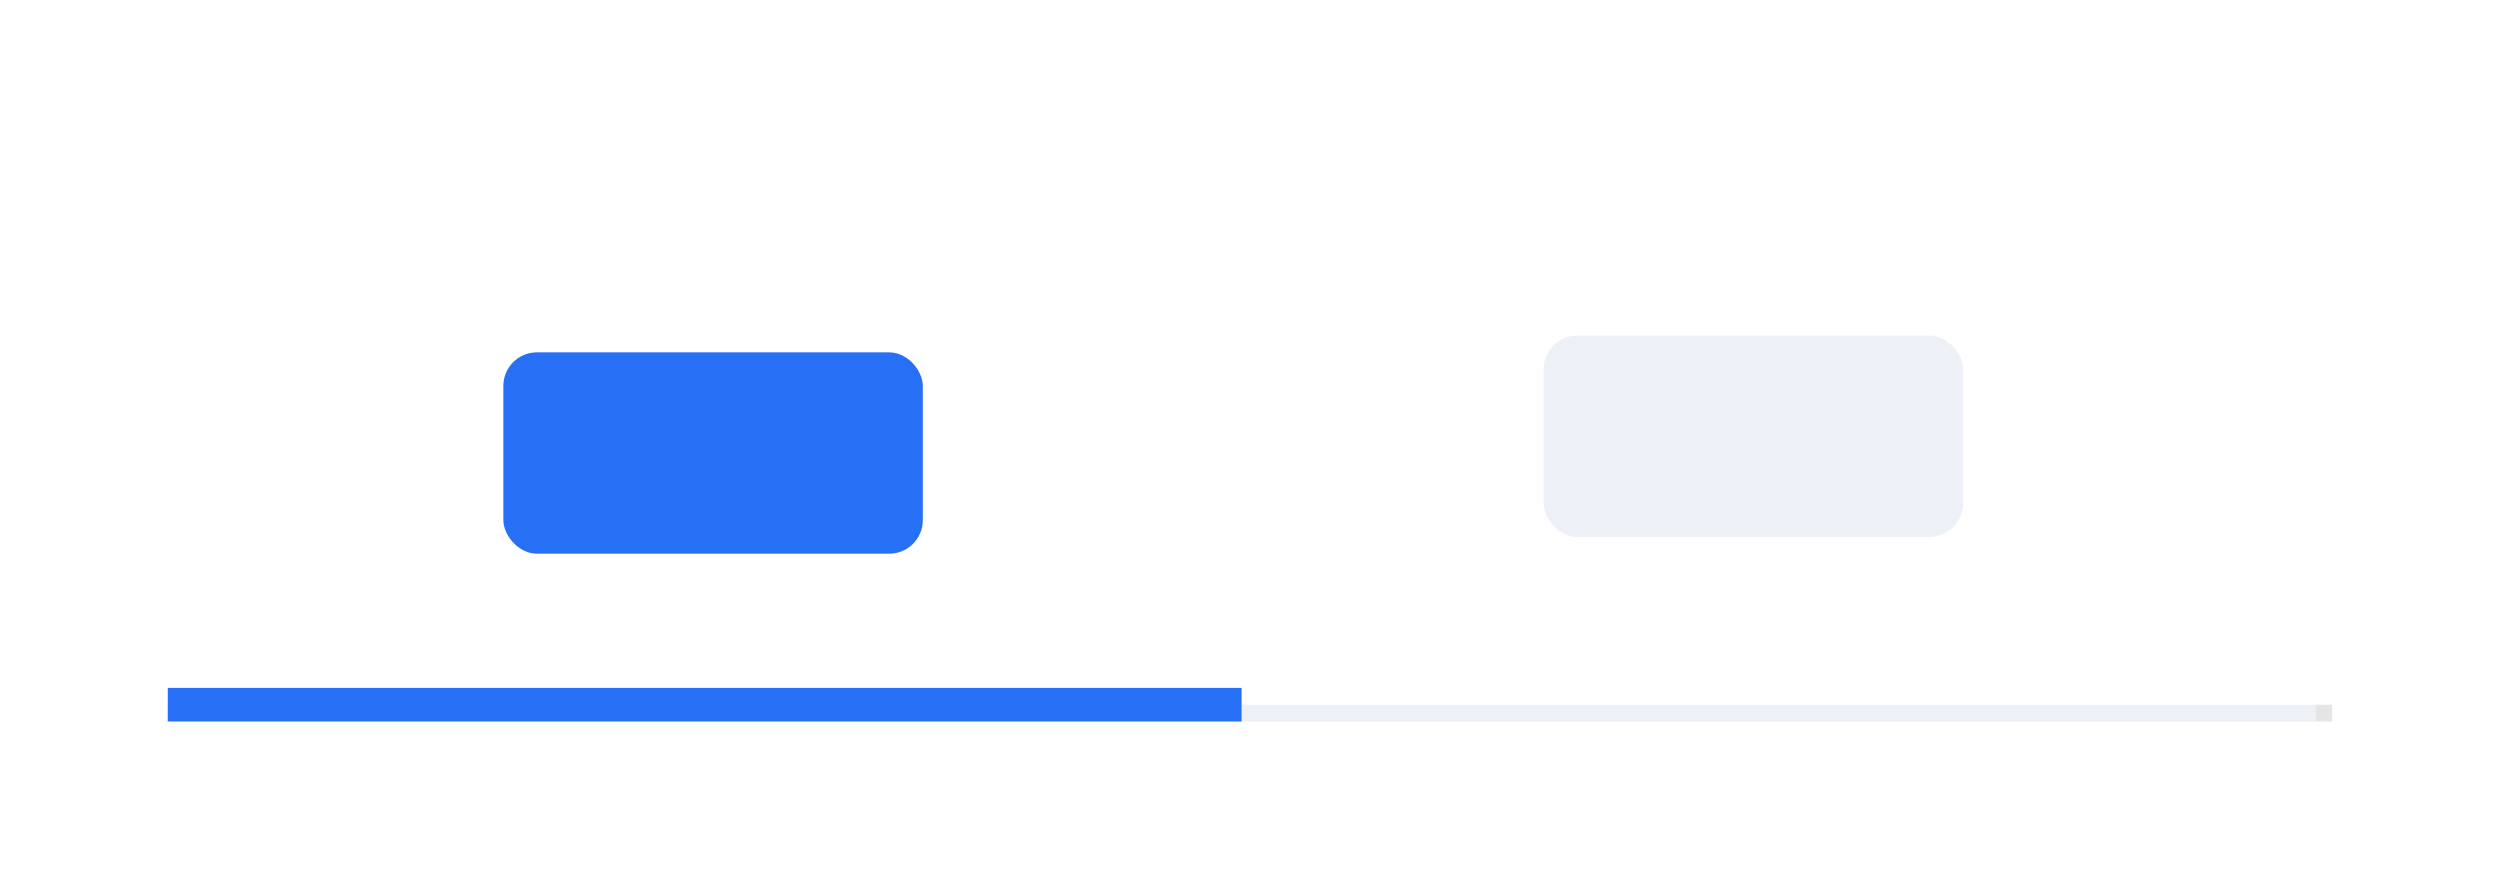 <?xml version="1.0" encoding="UTF-8"?>
<svg width="149px" height="52px" viewBox="0 0 149 52" version="1.1" xmlns="http://www.w3.org/2000/svg" xmlns:xlink="http://www.w3.org/1999/xlink">
    <title>编组 32</title>
    <defs>
        <filter x="-10.5%" y="-42.2%" width="120.9%" height="184.4%" filterUnits="objectBoundingBox" id="filter-1">
            <feOffset dx="0" dy="1" in="SourceAlpha" result="shadowOffsetOuter1"></feOffset>
            <feGaussianBlur stdDeviation="3" in="shadowOffsetOuter1" result="shadowBlurOuter1"></feGaussianBlur>
            <feColorMatrix values="0 0 0 0 0   0 0 0 0 0   0 0 0 0 0  0 0 0 0.08 0" type="matrix" in="shadowBlurOuter1" result="shadowMatrixOuter1"></feColorMatrix>
            <feMerge>
                <feMergeNode in="shadowMatrixOuter1"></feMergeNode>
                <feMergeNode in="SourceGraphic"></feMergeNode>
            </feMerge>
        </filter>
    </defs>
    <g id="前端总览" stroke="none" stroke-width="1" fill="none" fill-rule="evenodd">
        <g id="PC组件概览备份-3" transform="translate(-147, -1347)">
            <g id="编组-33备份" transform="translate(147, 1347)">
                <g id="编组-32" transform="translate(10, 10)">
                    <g id="2.导航/5.页签/基础页签/基础页签" filter="url(#filter-1)">
                        <rect id="矩形" fill="#FFFFFF" x="0" y="0" width="129" height="32"></rect>
                        <g id="编组">
                            <g id="编组-2"></g>
                            <rect id="矩形" fill="#E5E5E5" x="0" y="31" width="129" height="1"></rect>
                            <g id="编组-3">
                                <g id="组件/导航/页签/基础页签-未选中状态" transform="translate(64, 0)">
                                    <rect id="矩形备份" fill="#FFFFFF" x="0" y="0" width="64" height="32"></rect>
                                    <rect id="矩形备份-2" fill="#EDF1F7" x="0" y="31" width="64" height="1"></rect>
                                </g>
                                <g id="组件/导航/页签/基础页签-选中态">
                                    <rect id="矩形" fill="#FFFFFF" x="0" y="0" width="64" height="32"></rect>
                                    <rect id="矩形备份-25" fill="#276FF5" x="20" y="10" width="25" height="12" rx="2"></rect>
                                    <rect id="矩形" fill="#276FF5" fill-rule="nonzero" x="0" y="30" width="64" height="2"></rect>
                                </g>
                            </g>
                        </g>
                    </g>
                    <rect id="矩形备份-26" fill="#EDF1F7" x="82" y="10" width="25" height="12" rx="2"></rect>
                </g>
            </g>
        </g>
    </g>
</svg>